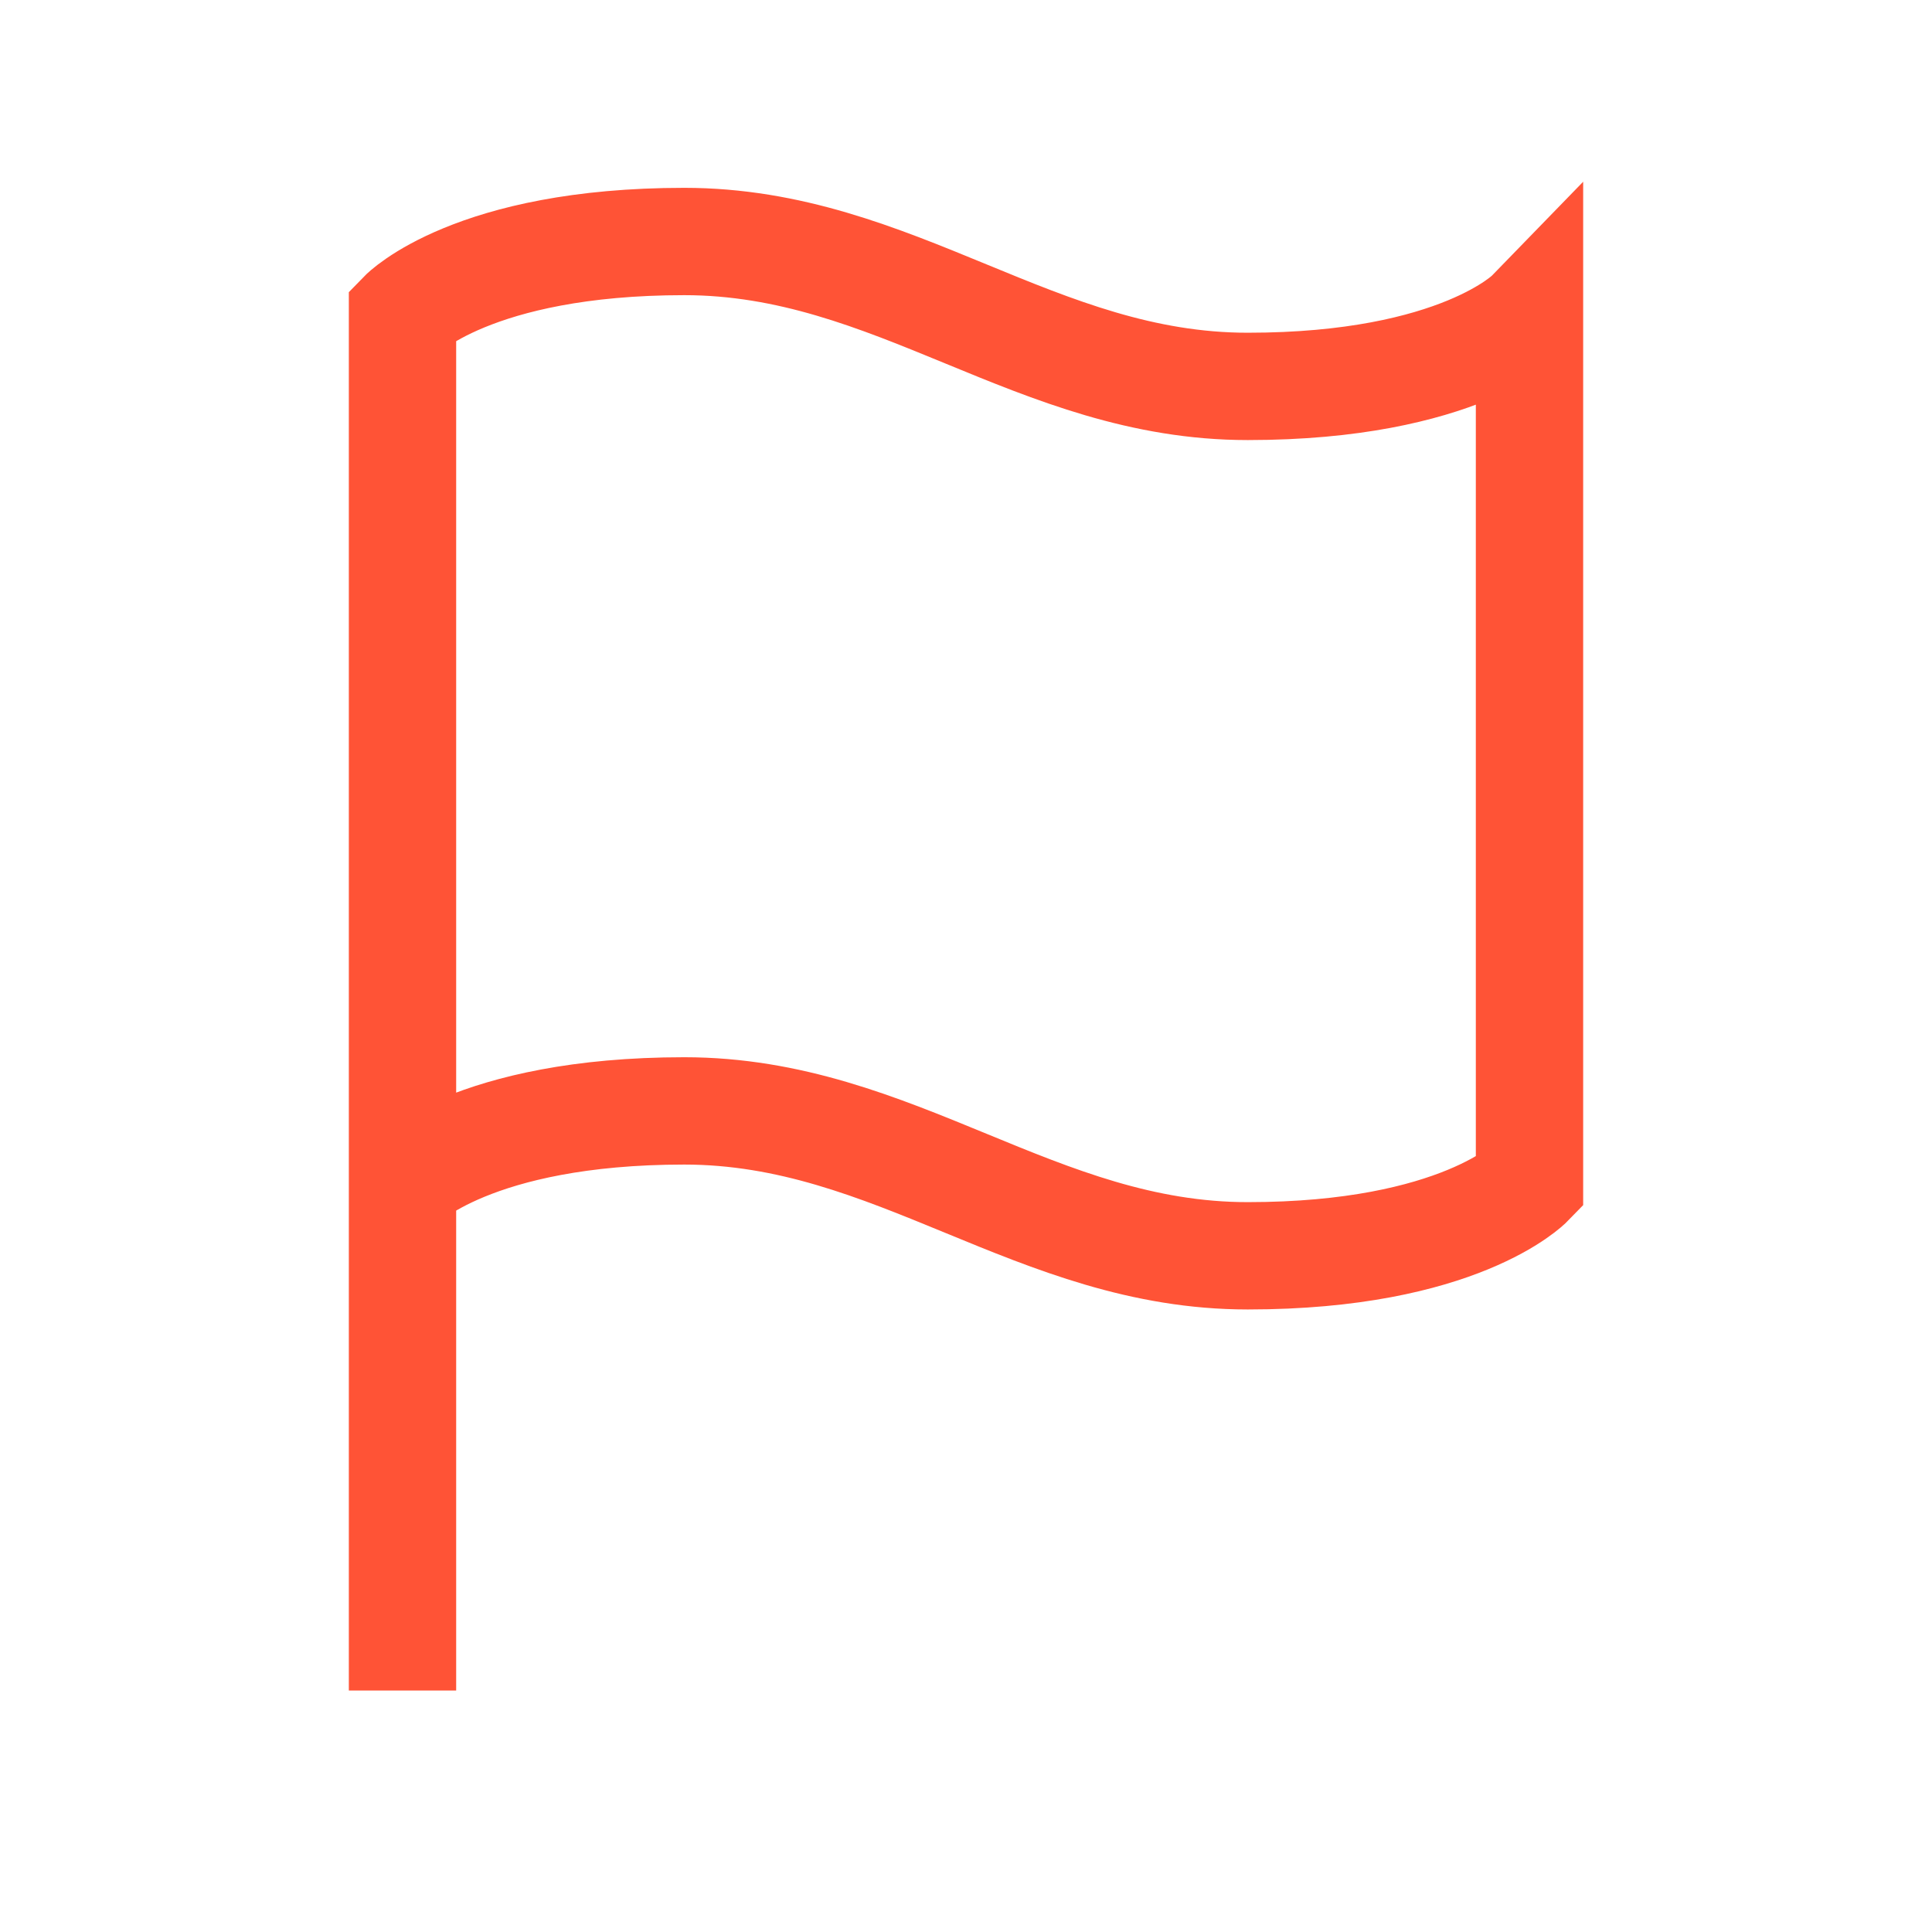 <svg width="18" height="18" viewBox="0 0 18 18" fill="none" xmlns="http://www.w3.org/2000/svg">
<g id="flag">
<path id="Icon" d="M3.75 15.75V2.925C3.75 2.925 4.406 2.25 6.375 2.25C8.344 2.25 9.656 3.6 11.625 3.6C13.594 3.6 14.25 2.925 14.25 2.925V11.025C14.25 11.025 13.594 11.7 11.625 11.7C9.656 11.7 8.344 10.35 6.375 10.35C4.406 10.35 3.75 11.025 3.75 11.025" stroke="#FF5336" strokeWidth="1.35" strokeLinecap="round" strokeLinejoin="round"/>
</g>
</svg>
